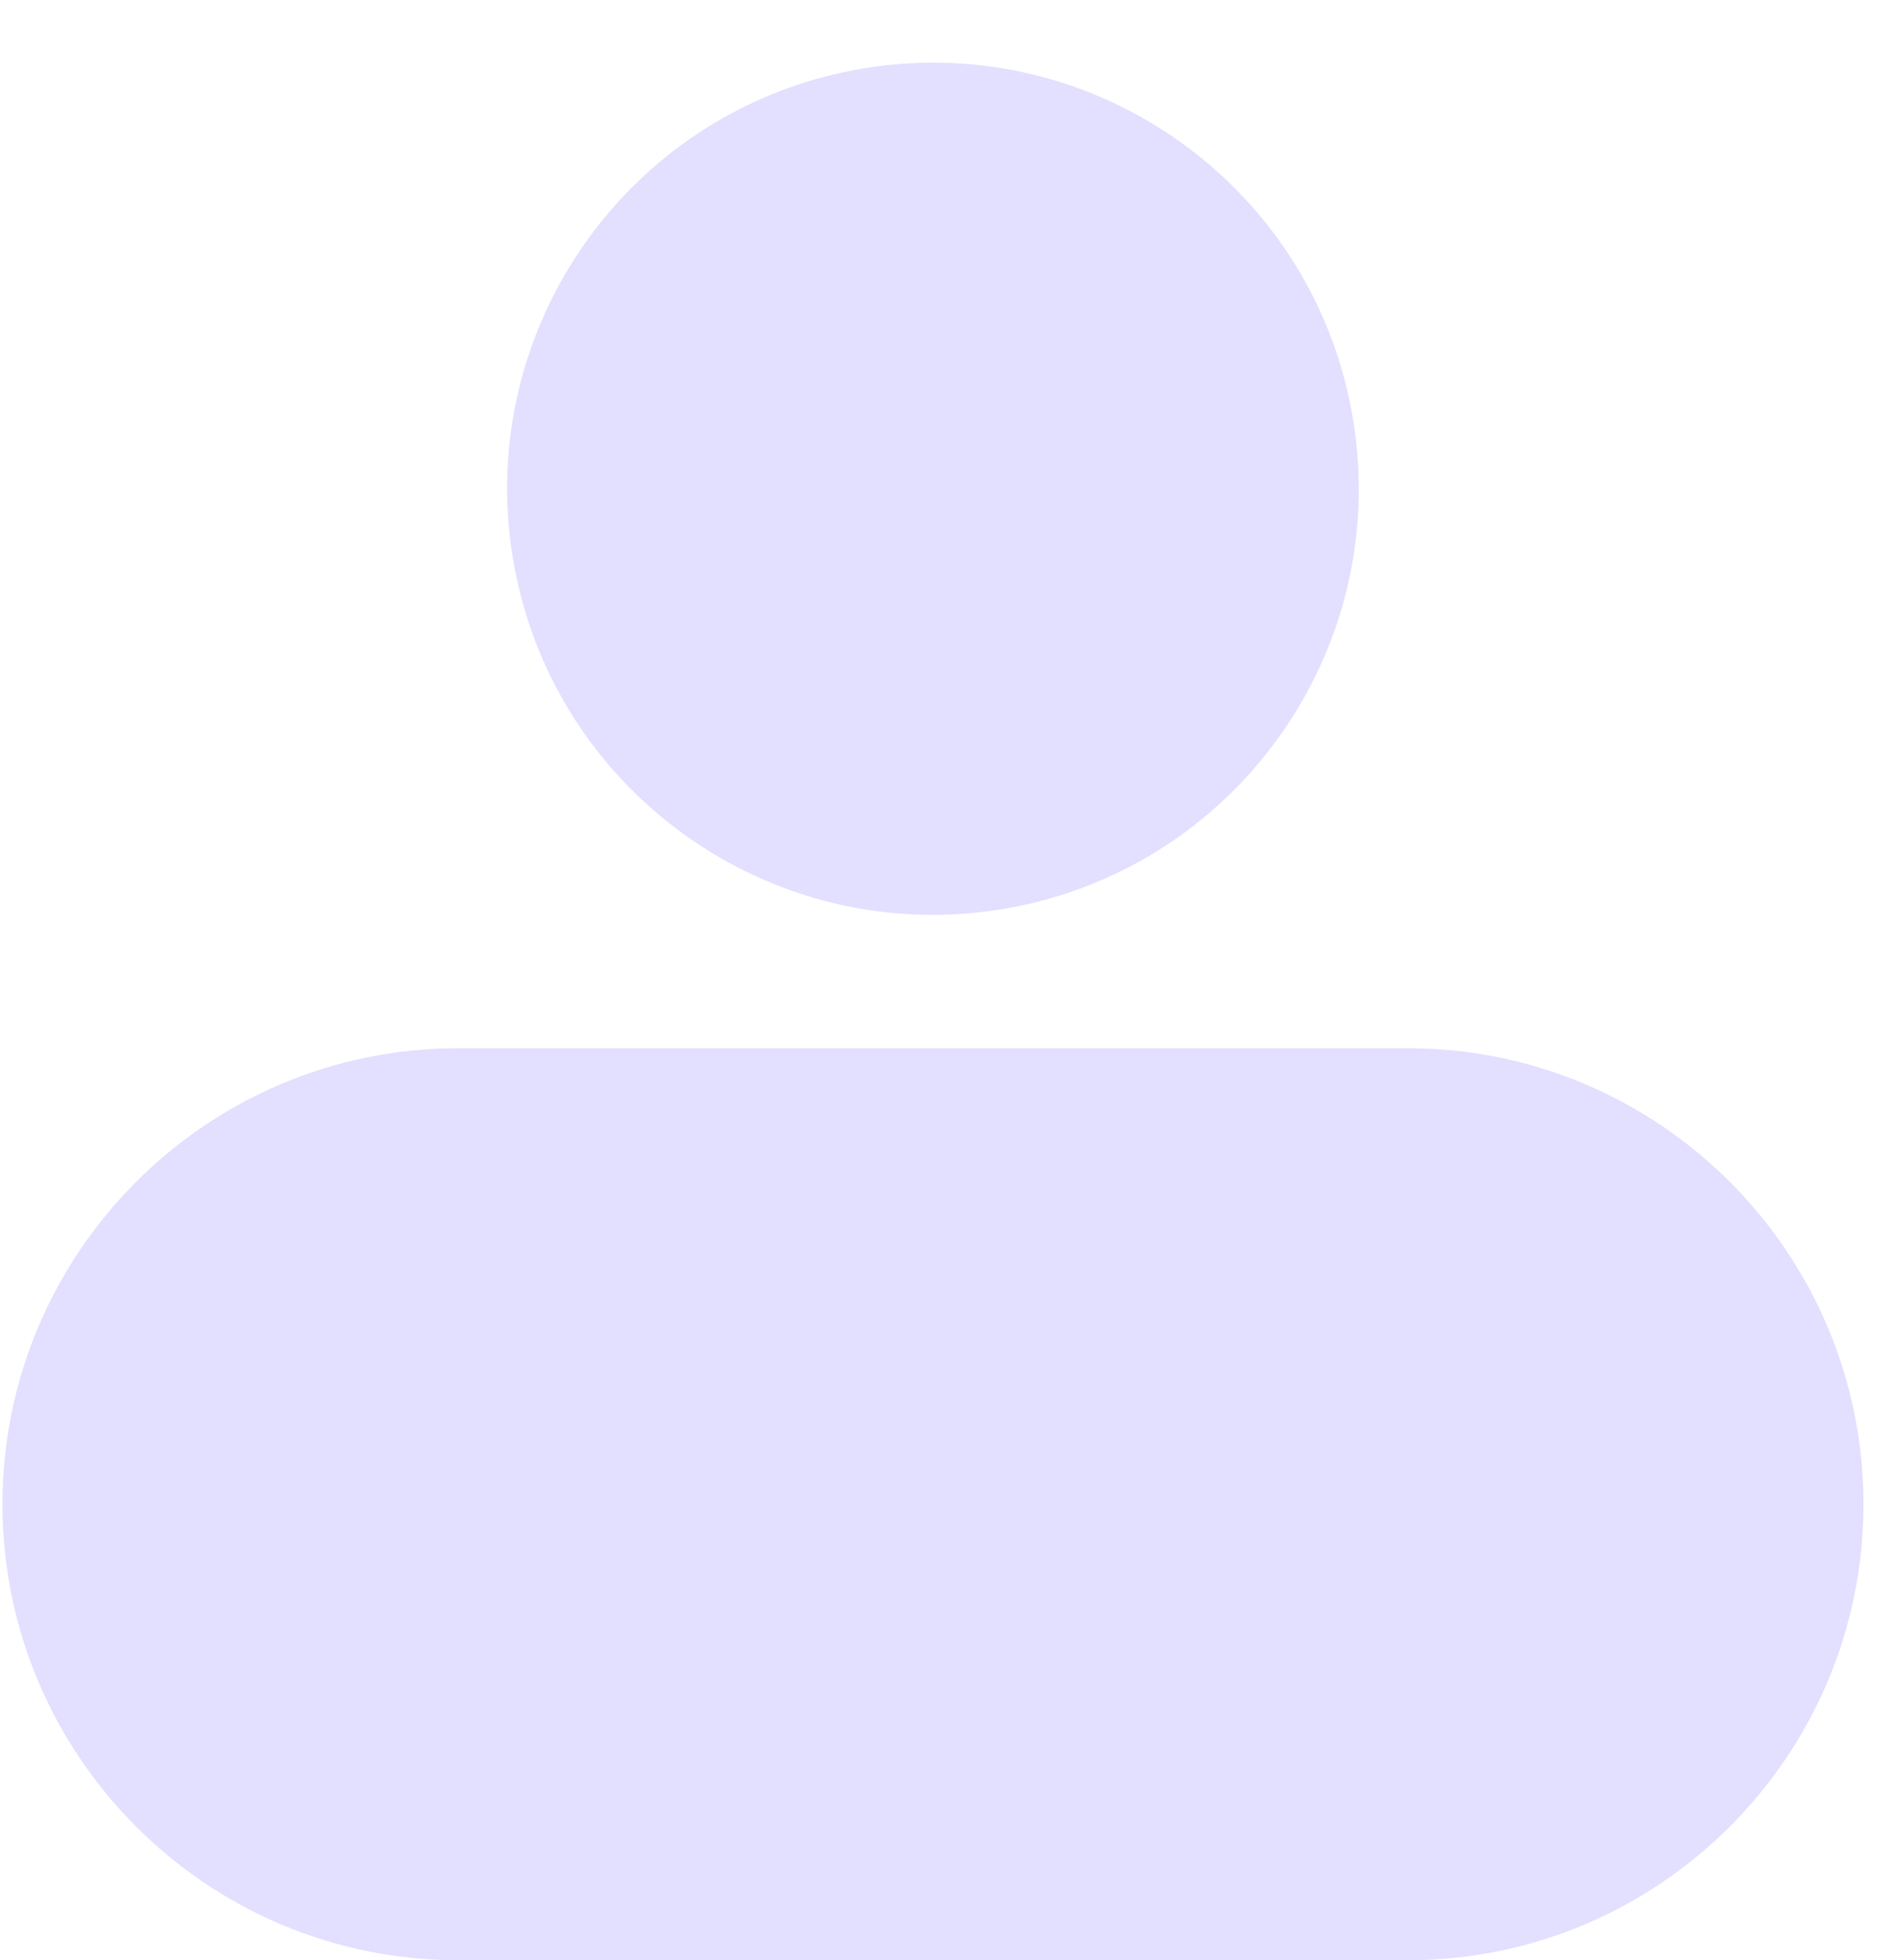 <svg width="30" height="31" viewBox="0 0 30 31" fill="none" xmlns="http://www.w3.org/2000/svg">
<g clip-path="url(#clip0_6_145)">
<path d="M15.841 14.38C19.514 13.784 22.008 10.323 21.412 6.65C20.816 2.977 17.356 0.483 13.683 1.079C10.01 1.675 7.516 5.136 8.112 8.809C8.708 12.481 12.168 14.976 15.841 14.38Z" fill="#E3DFFF"/>
<path d="M0.039 23.788C0.039 27.767 3.272 31 7.25 31H22.273C26.252 31 29.485 27.767 29.485 23.788C29.485 19.81 26.252 16.577 22.273 16.577H7.25C3.272 16.577 0.039 19.81 0.039 23.788Z" fill="#E3DFFF"/>
</g>
<defs>
<clipPath id="clip0_6_145">
<rect width="29.524" height="31" fill="white"/>
</clipPath>
</defs>
</svg>

